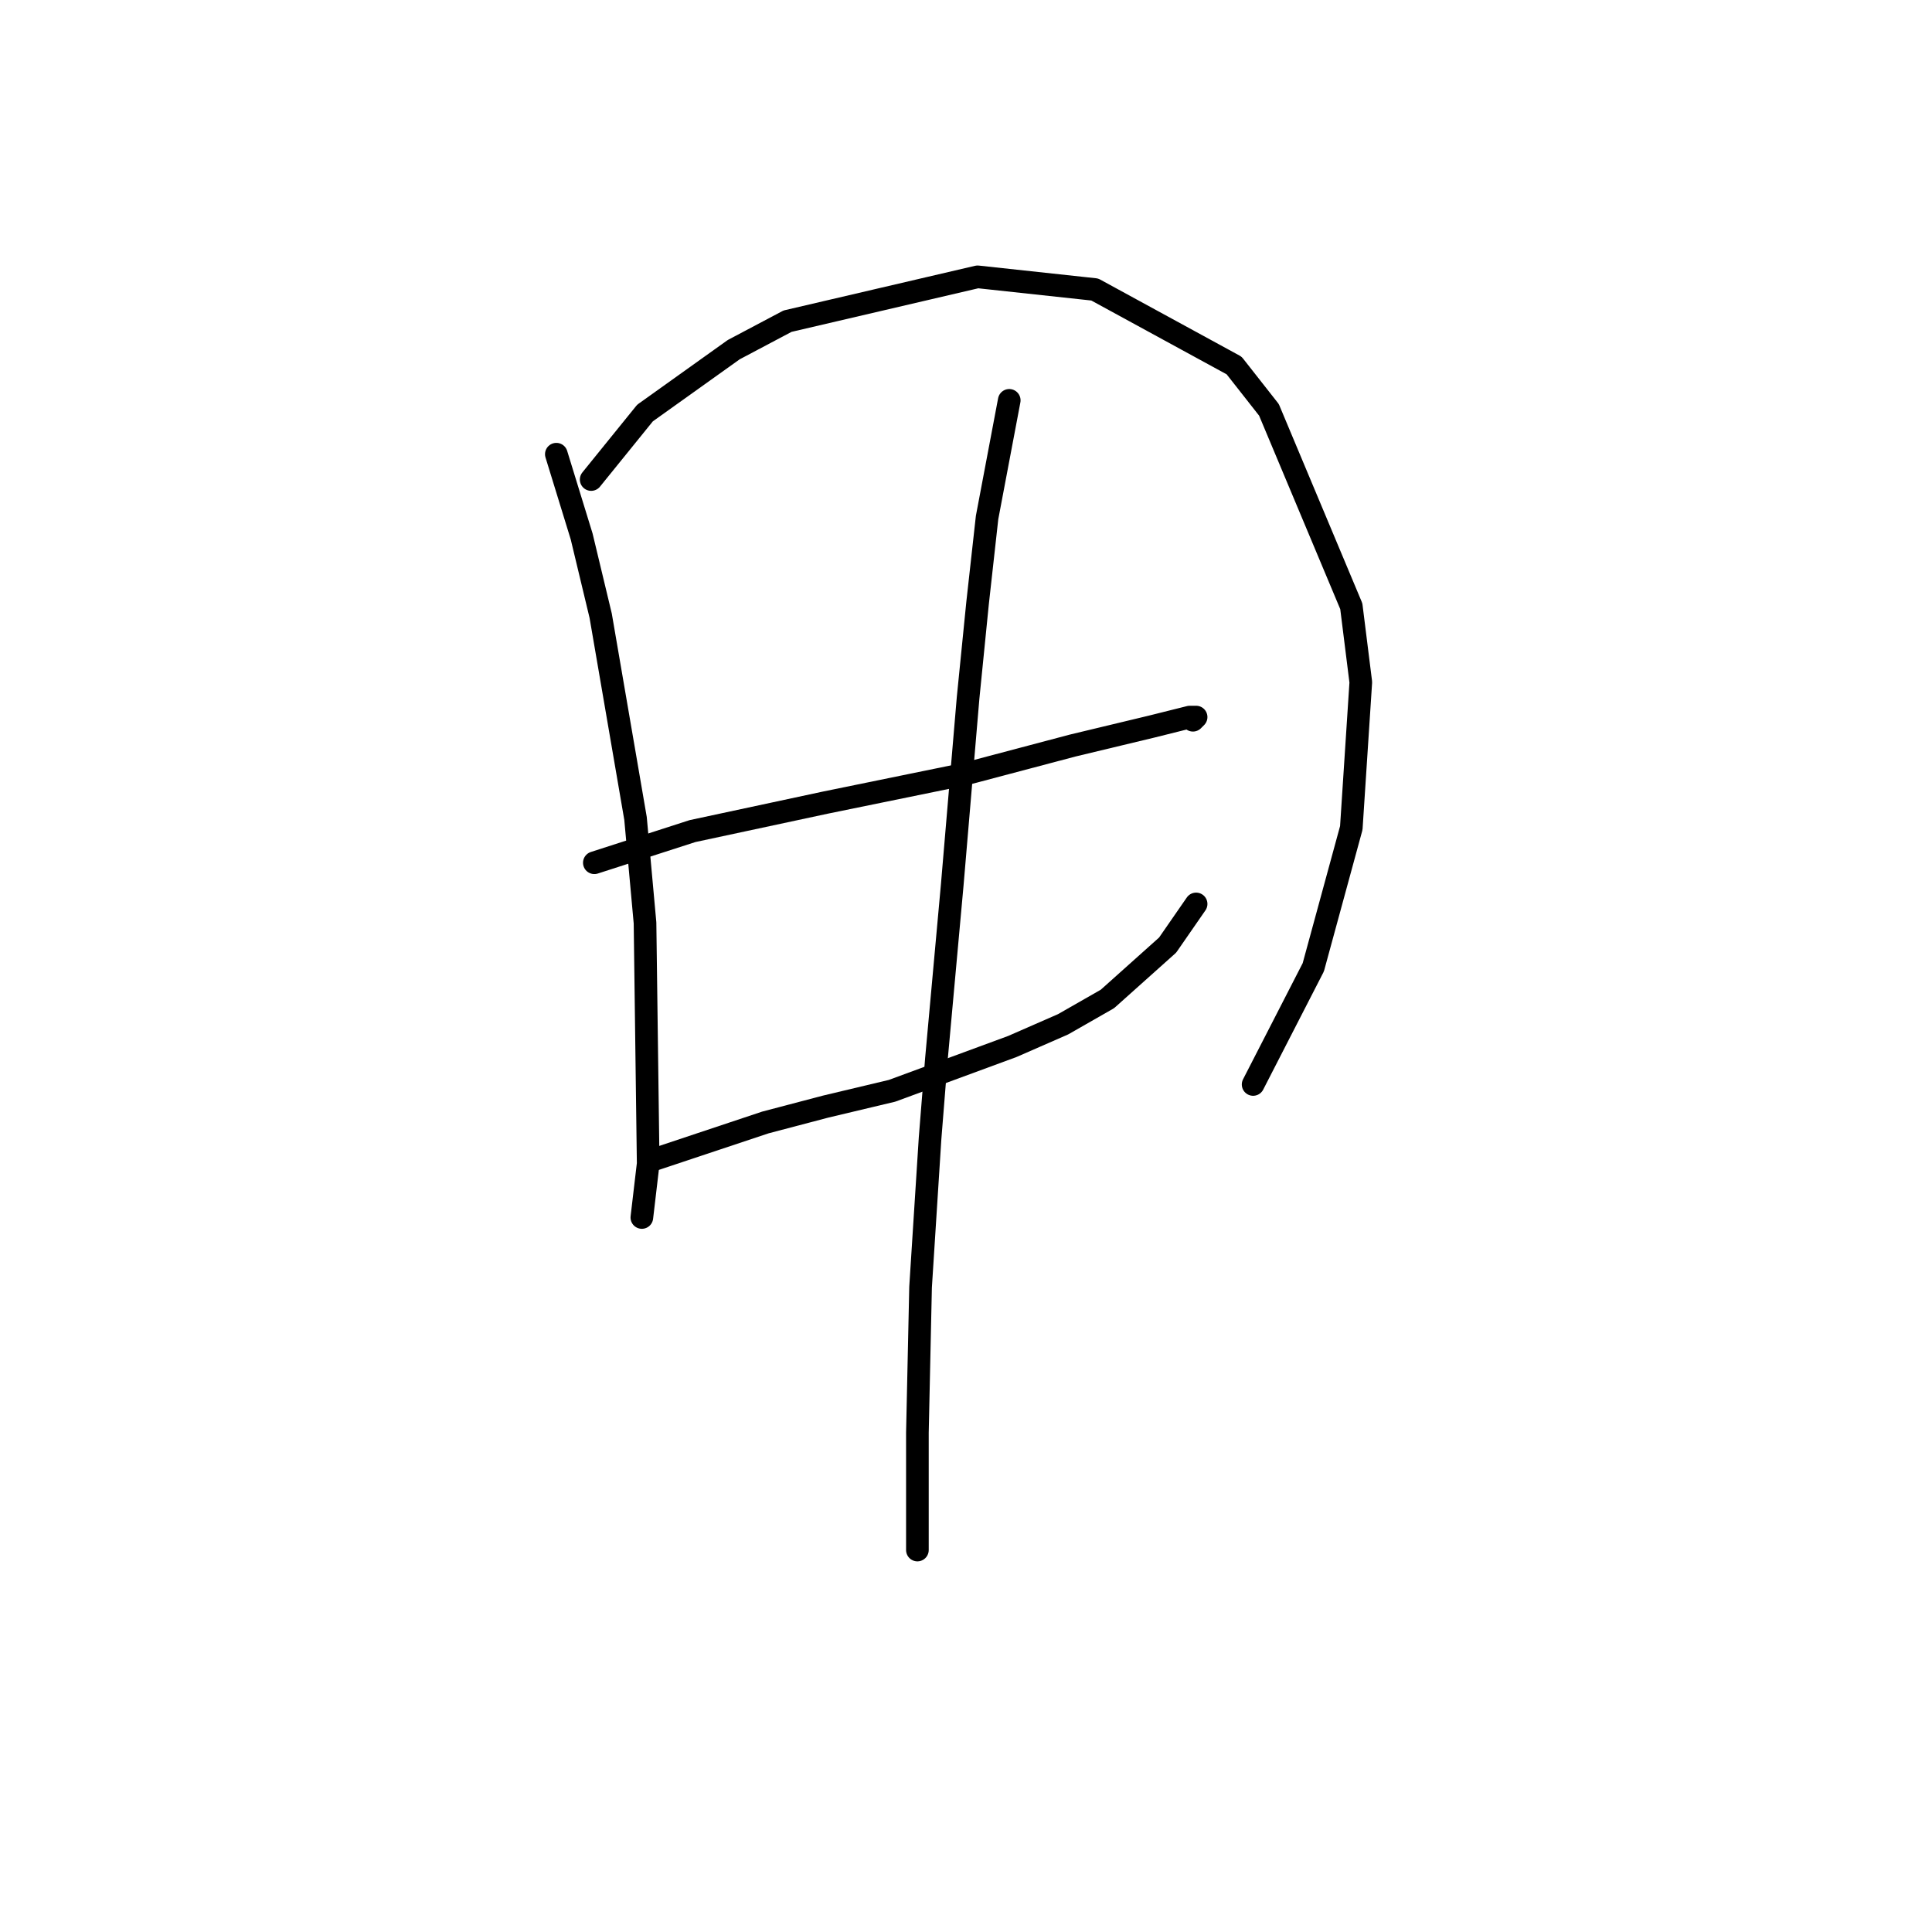<?xml version="1.0" standalone="no"?>
    <svg width="256" height="256" xmlns="http://www.w3.org/2000/svg" version="1.1">
    <polyline stroke="black" stroke-width="3" stroke-linecap="round" fill="transparent" stroke-linejoin="round" points="73.718 60.183 77.075 71.094 79.593 81.586 84.21 108.445 85.469 122.294 85.888 154.188 85.049 161.323 85.049 161.323 " />
        <polyline stroke="black" stroke-width="3" stroke-linecap="round" fill="transparent" stroke-linejoin="round" points="78.334 63.54 85.469 54.727 97.219 46.334 104.354 42.557 129.534 36.682 145.061 38.36 163.527 48.432 168.143 54.308 179.054 80.327 180.313 90.399 179.054 109.704 174.018 128.169 166.045 143.697 166.045 143.697 " />
        <polyline stroke="black" stroke-width="3" stroke-linecap="round" fill="transparent" stroke-linejoin="round" points="78.754 114.32 91.764 110.123 109.39 106.346 127.855 102.569 142.124 98.792 152.615 96.274 157.651 95.015 158.491 95.015 158.071 95.435 158.071 95.435 " />
        <polyline stroke="black" stroke-width="3" stroke-linecap="round" fill="transparent" stroke-linejoin="round" points="86.308 153.769 101.416 148.733 109.39 146.634 118.203 144.536 134.15 138.661 140.865 135.723 146.74 132.366 154.714 125.231 158.491 119.776 158.491 119.776 " />
        <polyline stroke="black" stroke-width="3" stroke-linecap="round" fill="transparent" stroke-linejoin="round" points="133.73 53.049 130.793 68.576 129.534 79.907 128.275 92.497 126.176 117.258 124.078 140.339 123.239 150.831 121.98 170.555 121.56 189.86 121.56 205.388 121.56 205.388 " />
        </svg>